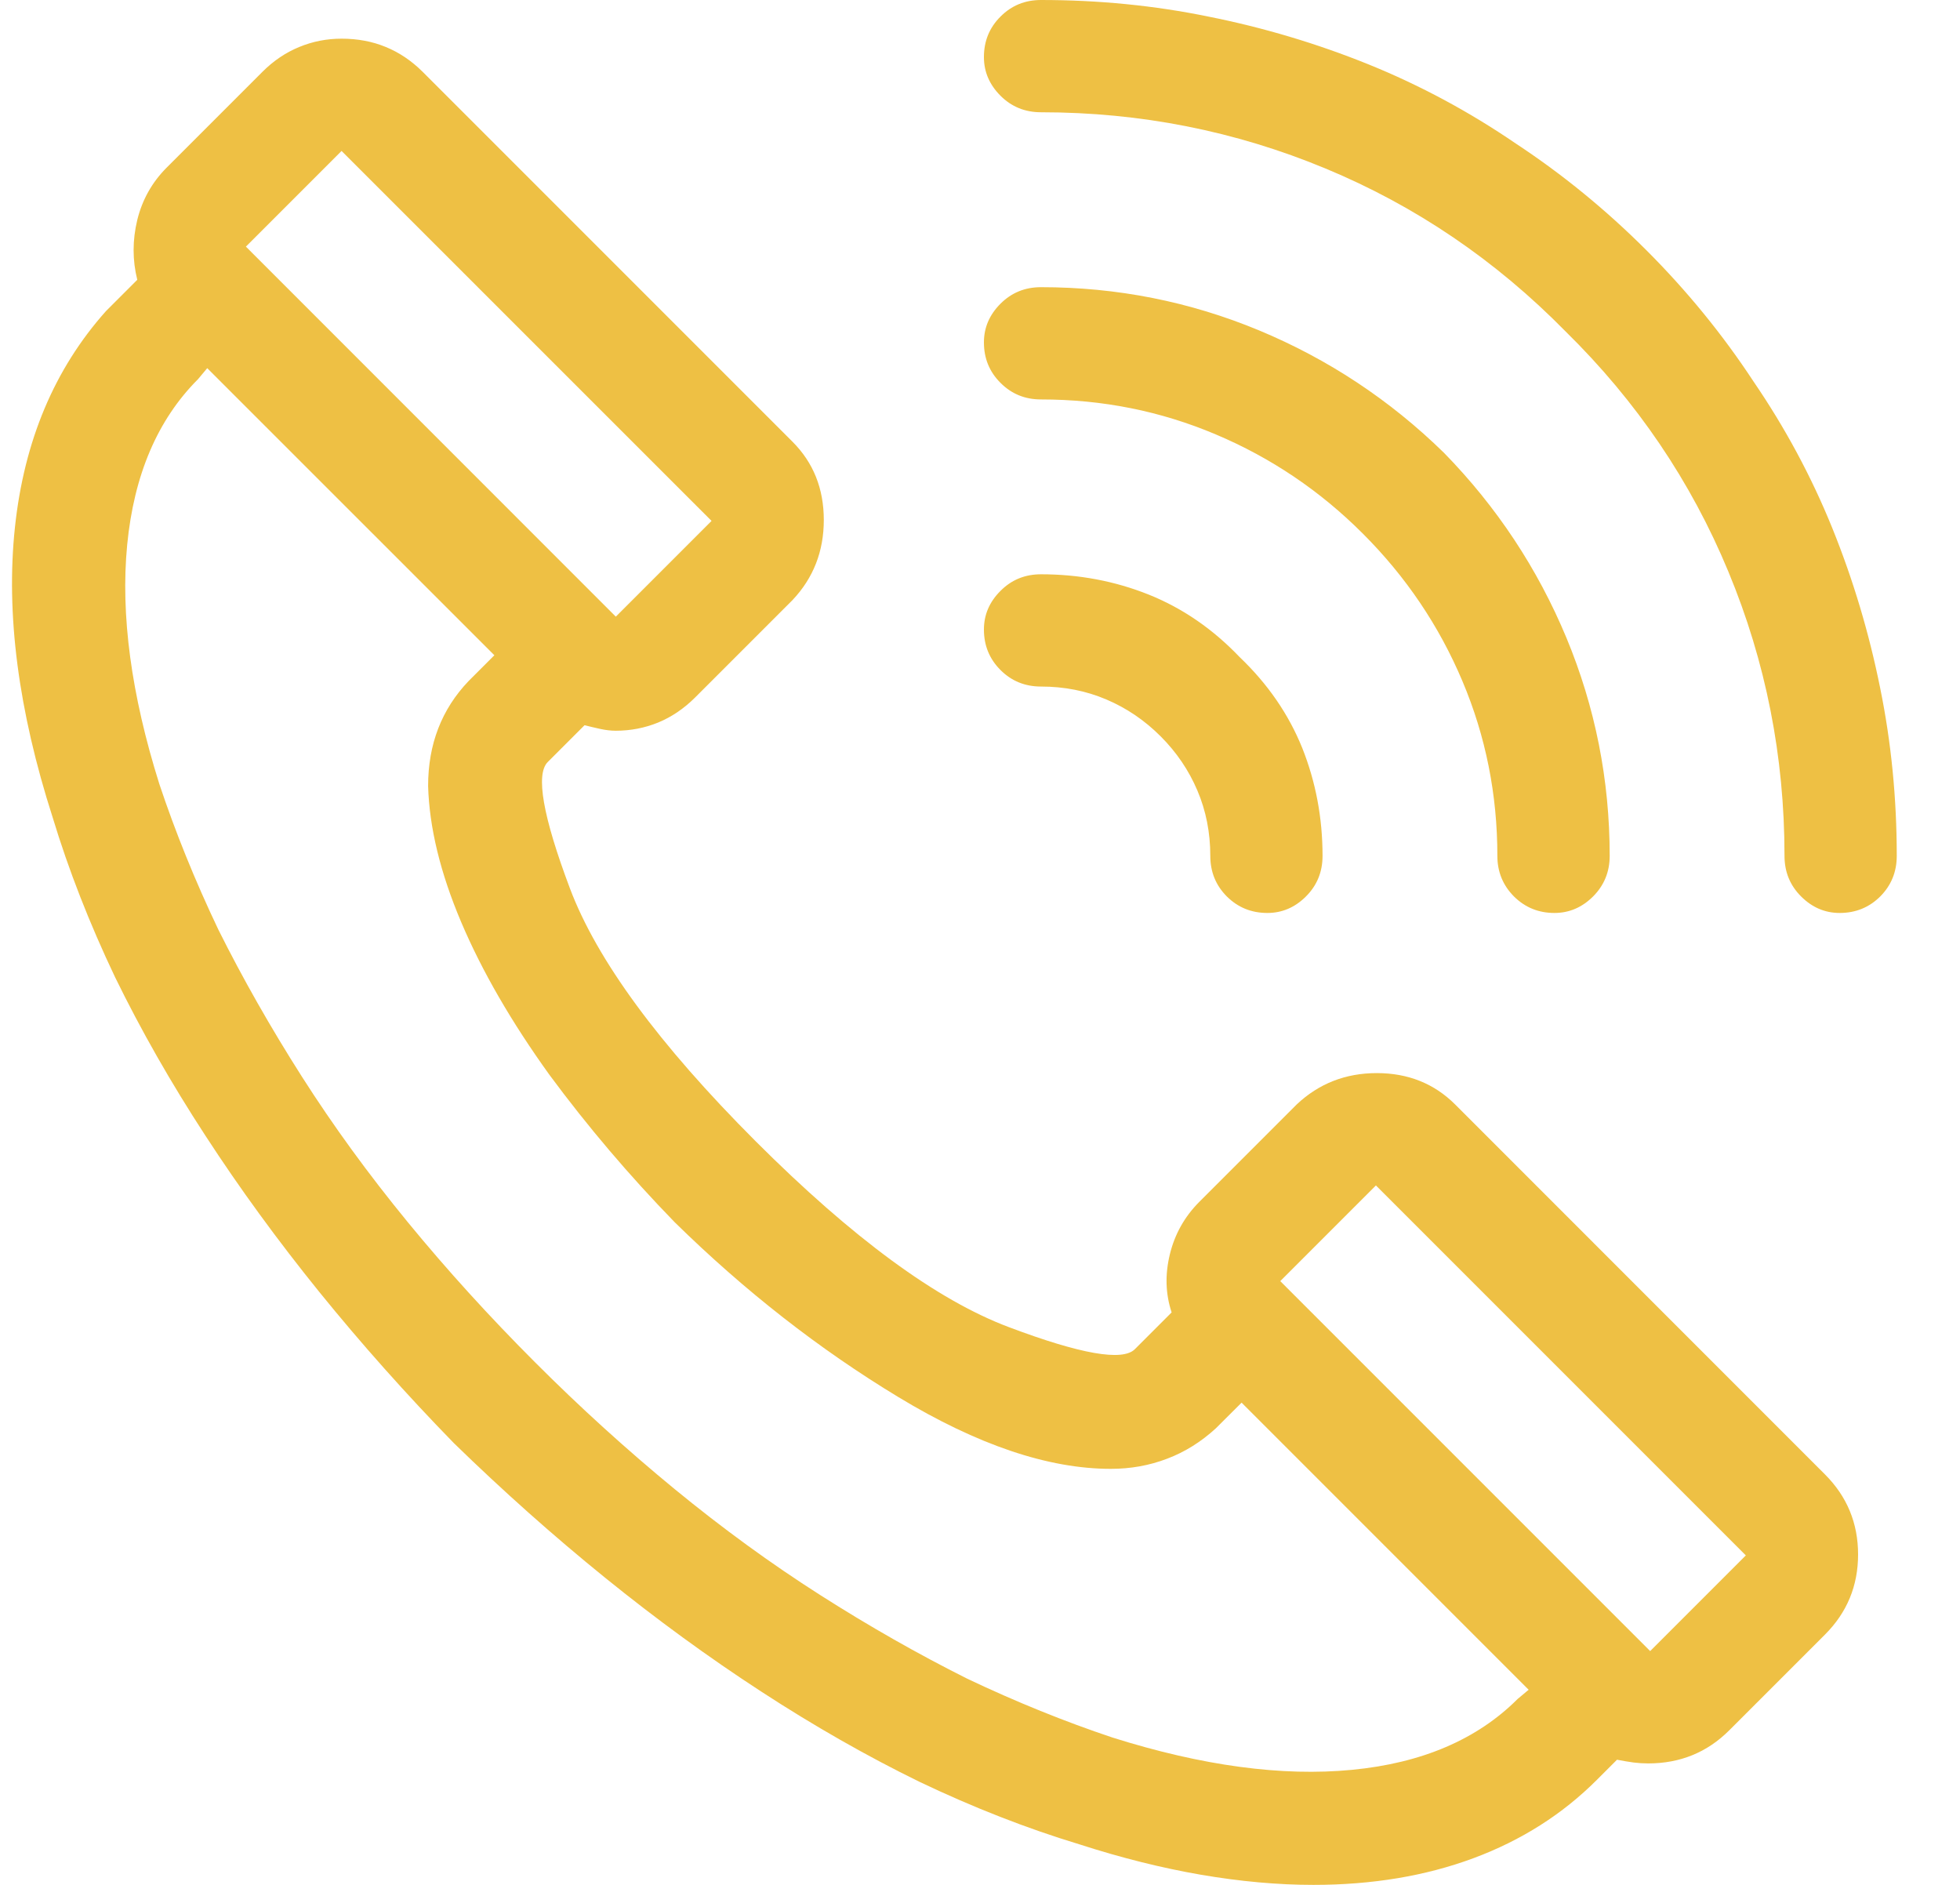 <svg width="26" height="25" viewBox="0 0 26 25" fill="none" xmlns="http://www.w3.org/2000/svg">
<path d="M24.209 19.556L19.302 14.648C19.025 14.372 18.679 14.233 18.264 14.233C17.849 14.233 17.495 14.372 17.202 14.648L15.908 15.942C15.713 16.138 15.583 16.37 15.518 16.638C15.453 16.907 15.461 17.163 15.542 17.407L15.054 17.895C14.891 18.058 14.334 17.961 13.382 17.602C12.429 17.244 11.31 16.422 10.024 15.137C8.739 13.851 7.917 12.732 7.559 11.78C7.201 10.828 7.103 10.27 7.266 10.107L7.754 9.619C7.819 9.635 7.888 9.652 7.962 9.668C8.035 9.684 8.104 9.692 8.169 9.692C8.364 9.692 8.552 9.656 8.731 9.583C8.91 9.509 9.072 9.399 9.219 9.253L10.513 7.959C10.79 7.666 10.928 7.312 10.928 6.897C10.928 6.482 10.79 6.136 10.513 5.859L5.606 0.952C5.459 0.806 5.296 0.696 5.117 0.623C4.938 0.549 4.743 0.513 4.531 0.513C4.336 0.513 4.149 0.549 3.97 0.623C3.791 0.696 3.628 0.806 3.482 0.952L2.212 2.222C2.017 2.417 1.887 2.649 1.821 2.917C1.756 3.186 1.756 3.451 1.821 3.711C1.821 3.711 1.752 3.78 1.614 3.918C1.476 4.057 1.406 4.126 1.406 4.126C0.723 4.891 0.32 5.847 0.198 6.995C0.076 8.142 0.243 9.424 0.698 10.84C0.91 11.54 1.187 12.248 1.528 12.964C1.87 13.664 2.269 14.364 2.725 15.063C3.18 15.763 3.685 16.455 4.238 17.139C4.792 17.822 5.386 18.49 6.021 19.141C6.672 19.775 7.339 20.369 8.023 20.923C8.706 21.476 9.398 21.981 10.098 22.436C10.798 22.892 11.498 23.291 12.197 23.633C12.914 23.975 13.621 24.251 14.321 24.463C14.875 24.642 15.412 24.776 15.933 24.866C16.454 24.955 16.95 25 17.422 25C18.203 25 18.911 24.882 19.546 24.646C20.181 24.41 20.726 24.064 21.182 23.608L21.45 23.34C21.532 23.356 21.605 23.368 21.67 23.377C21.735 23.385 21.8 23.389 21.865 23.389C22.077 23.389 22.272 23.352 22.451 23.279C22.63 23.206 22.793 23.096 22.94 22.949L24.209 21.68C24.502 21.387 24.648 21.033 24.648 20.618C24.648 20.203 24.502 19.849 24.209 19.556ZM4.531 2.002L9.439 6.909L8.169 8.179L3.262 3.271L4.531 2.002ZM20.132 22.534C19.595 23.071 18.862 23.385 17.935 23.474C17.007 23.564 15.949 23.421 14.761 23.047C14.126 22.835 13.483 22.575 12.832 22.266C12.181 21.94 11.53 21.57 10.879 21.155C10.228 20.74 9.585 20.272 8.95 19.751C8.316 19.23 7.697 18.669 7.095 18.066C6.493 17.464 5.931 16.846 5.41 16.211C4.889 15.576 4.421 14.933 4.006 14.282C3.591 13.631 3.221 12.98 2.896 12.329C2.586 11.678 2.326 11.035 2.114 10.4C1.74 9.212 1.598 8.154 1.687 7.227C1.777 6.299 2.09 5.566 2.627 5.029L2.749 4.883L6.558 8.691L6.216 9.033C5.858 9.408 5.679 9.871 5.679 10.425C5.695 10.978 5.842 11.58 6.118 12.231C6.395 12.883 6.786 13.558 7.29 14.258C7.795 14.941 8.348 15.592 8.95 16.211C9.878 17.122 10.867 17.895 11.917 18.53C12.966 19.165 13.906 19.482 14.736 19.482C14.997 19.482 15.245 19.438 15.481 19.348C15.717 19.259 15.933 19.124 16.128 18.945L16.47 18.604L20.278 22.412L20.132 22.534ZM21.89 21.899L16.983 16.992L18.252 15.723L23.159 20.63C23.159 20.63 22.948 20.841 22.524 21.265C22.101 21.688 21.89 21.899 21.89 21.899ZM19.155 6.006C18.439 5.306 17.621 4.765 16.702 4.382C15.782 4 14.818 3.809 13.809 3.809C13.597 3.809 13.418 3.882 13.272 4.028C13.125 4.175 13.052 4.346 13.052 4.541C13.052 4.753 13.125 4.932 13.272 5.078C13.418 5.225 13.597 5.298 13.809 5.298C14.623 5.298 15.396 5.452 16.128 5.762C16.86 6.071 17.512 6.51 18.081 7.08C18.651 7.65 19.09 8.301 19.399 9.033C19.709 9.766 19.863 10.539 19.863 11.352C19.863 11.564 19.937 11.743 20.083 11.89C20.23 12.036 20.409 12.109 20.62 12.109C20.816 12.109 20.986 12.036 21.133 11.89C21.279 11.743 21.353 11.564 21.353 11.352C21.353 10.343 21.161 9.379 20.779 8.459C20.396 7.54 19.855 6.722 19.155 6.006ZM21.841 3.32C21.304 2.783 20.726 2.311 20.108 1.904C19.489 1.481 18.838 1.131 18.154 0.854C17.471 0.578 16.763 0.366 16.03 0.22C15.314 0.073 14.574 0 13.809 0C13.597 0 13.418 0.073 13.272 0.22C13.125 0.366 13.052 0.545 13.052 0.757C13.052 0.952 13.125 1.123 13.272 1.27C13.418 1.416 13.597 1.489 13.809 1.489C15.127 1.489 16.384 1.737 17.581 2.234C18.777 2.73 19.839 3.451 20.767 4.395C21.711 5.322 22.431 6.384 22.927 7.581C23.424 8.777 23.672 10.034 23.672 11.352C23.672 11.564 23.745 11.743 23.892 11.89C24.038 12.036 24.209 12.109 24.404 12.109C24.616 12.109 24.795 12.036 24.942 11.89C25.088 11.743 25.161 11.564 25.161 11.352C25.161 10.588 25.088 9.847 24.942 9.131C24.795 8.398 24.583 7.69 24.307 7.007C24.03 6.323 23.68 5.672 23.257 5.054C22.85 4.435 22.378 3.857 21.841 3.32ZM16.445 8.716C16.087 8.341 15.684 8.065 15.237 7.886C14.789 7.707 14.313 7.617 13.809 7.617C13.597 7.617 13.418 7.69 13.272 7.837C13.125 7.983 13.052 8.154 13.052 8.35C13.052 8.561 13.125 8.74 13.272 8.887C13.418 9.033 13.597 9.106 13.809 9.106C14.118 9.106 14.407 9.163 14.675 9.277C14.944 9.391 15.184 9.554 15.396 9.766C15.607 9.977 15.77 10.217 15.884 10.486C15.998 10.754 16.055 11.043 16.055 11.352C16.055 11.564 16.128 11.743 16.274 11.89C16.421 12.036 16.6 12.109 16.812 12.109C17.007 12.109 17.178 12.036 17.324 11.89C17.471 11.743 17.544 11.564 17.544 11.352C17.544 10.848 17.454 10.372 17.276 9.924C17.096 9.477 16.82 9.074 16.445 8.716Z" fill="#EEC044"/>
</svg>
